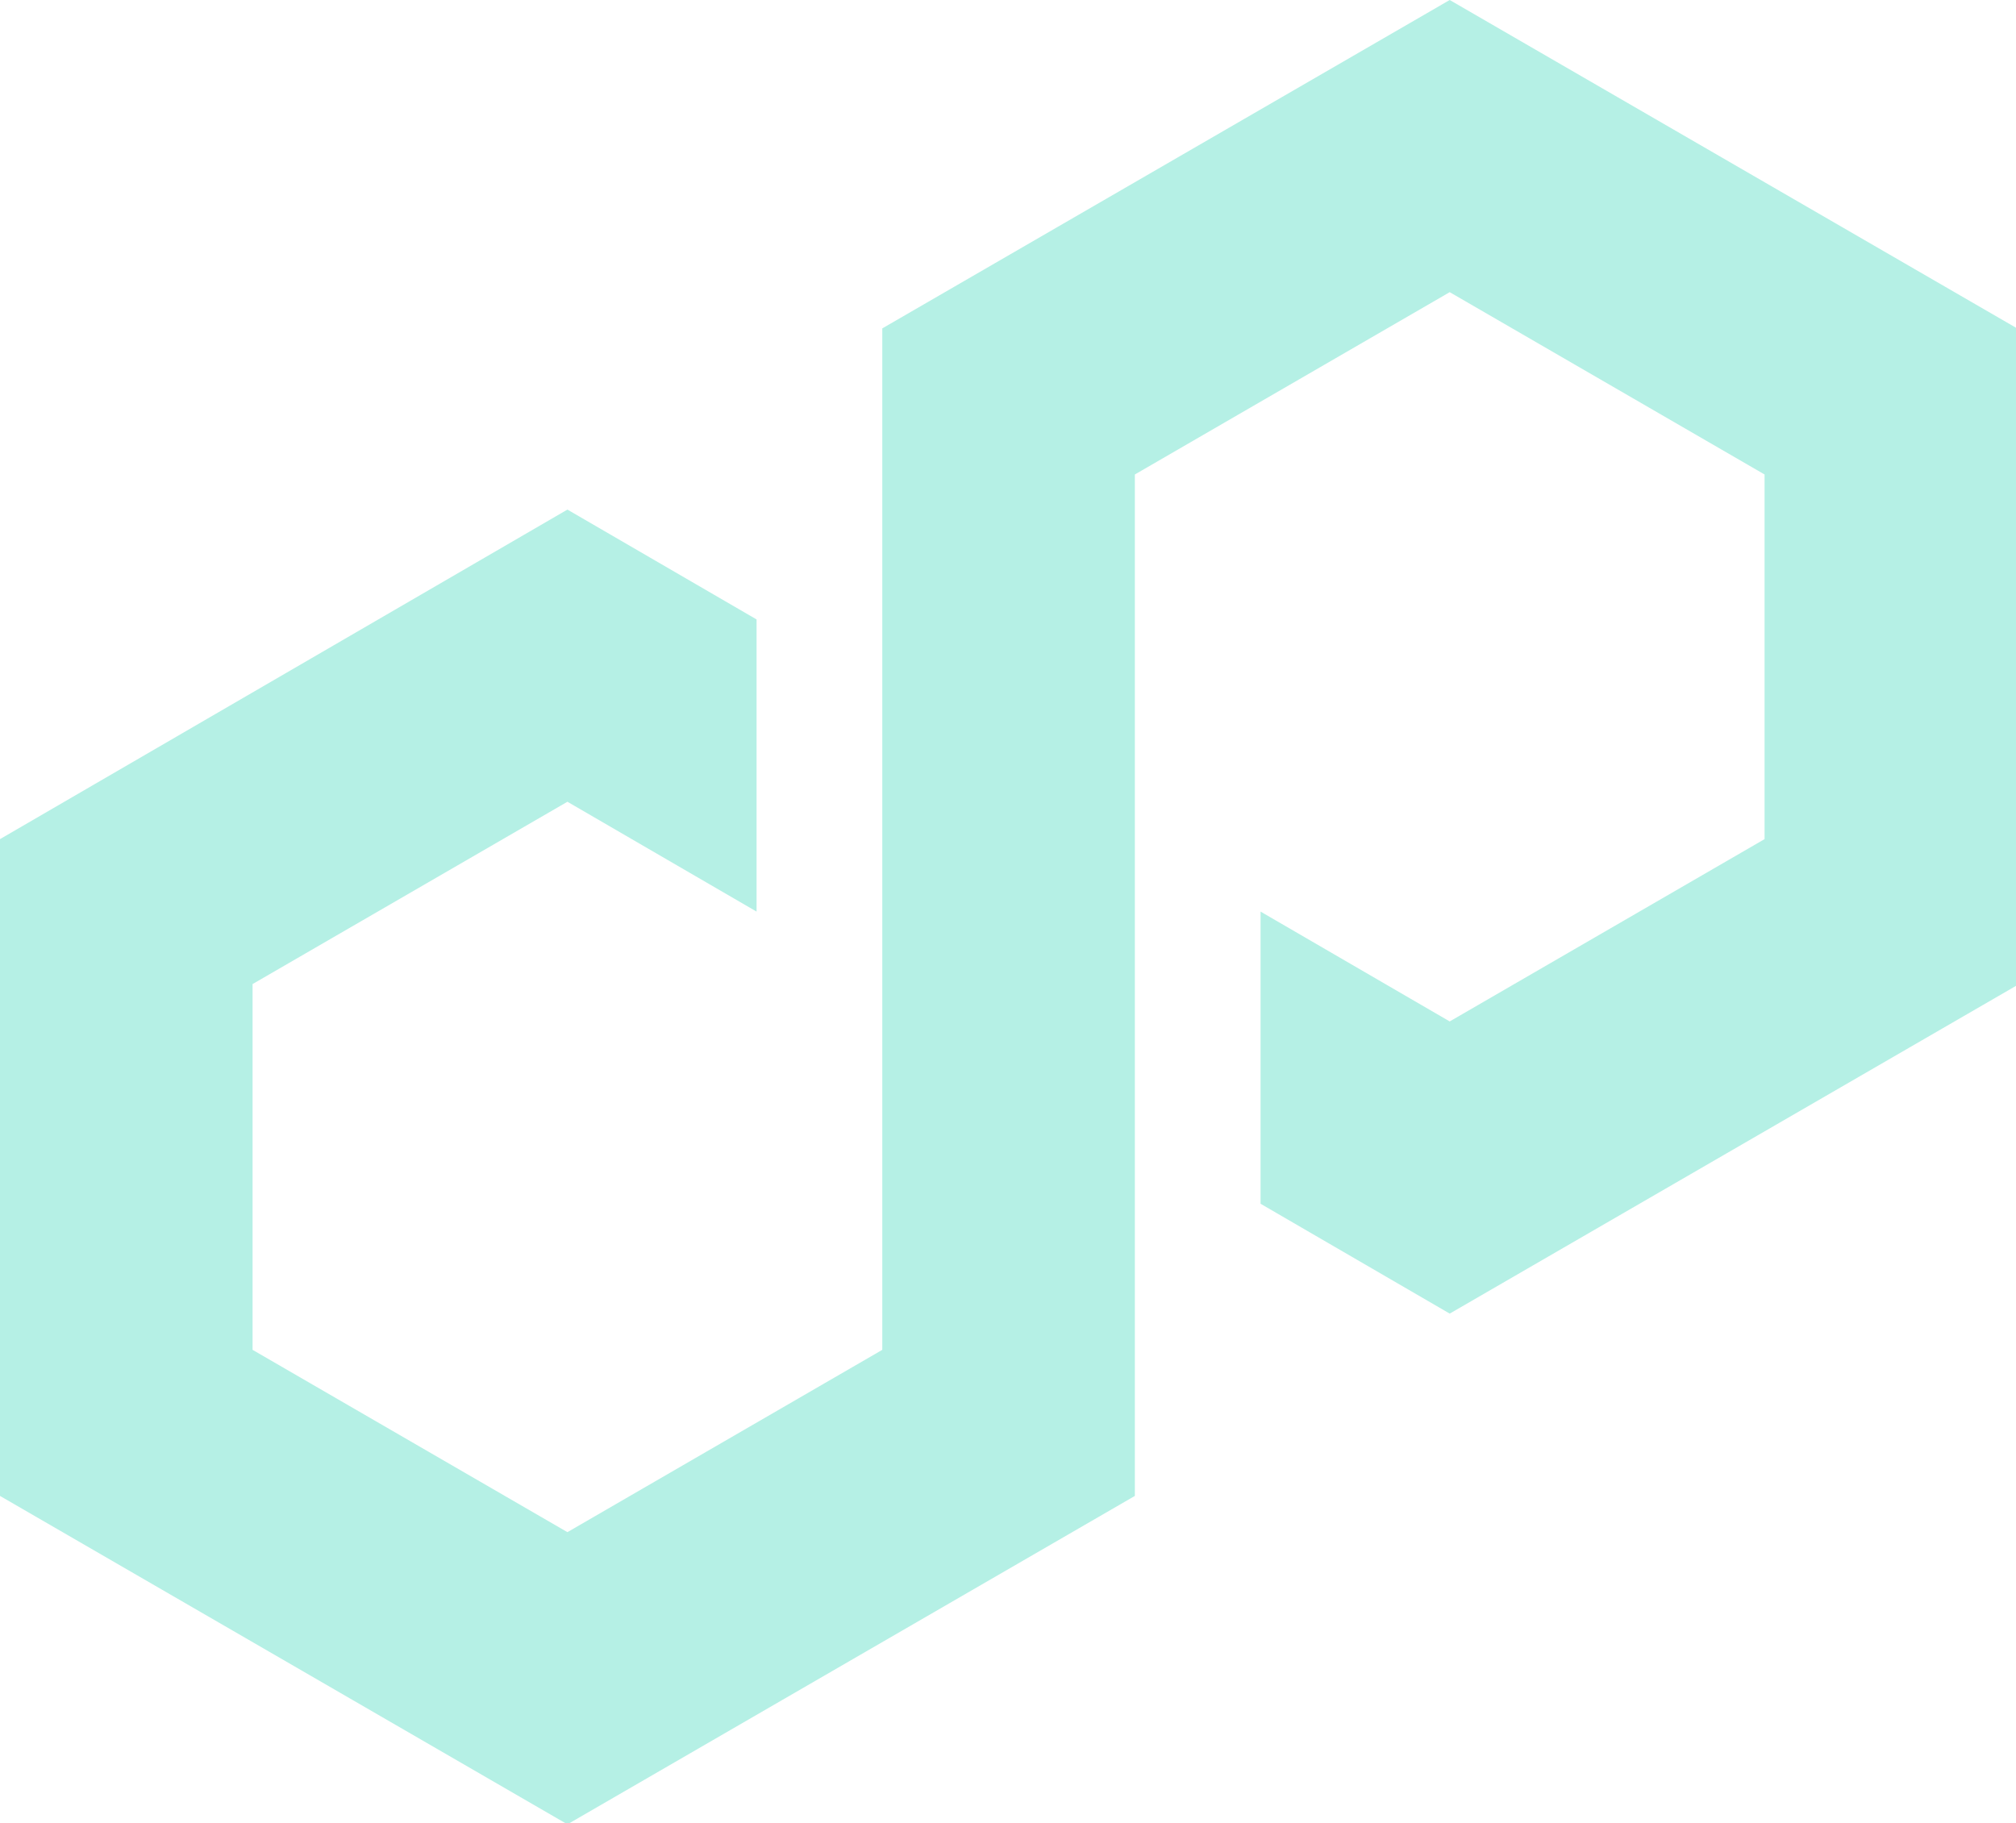 <svg width="178" height="161" viewBox="0 0 178 161" fill="none" xmlns="http://www.w3.org/2000/svg">
<g clip-path="url(#clip0_511_167)">
<path d="M66.8 54.7L50.1 45L0 74.1V132.1L50.1 161.1L100.2 132.1V41.9L128 25.8L155.8 41.9V74.1L128 90.2L111.3 80.5V106.3L128 116L178.1 87V29L128 0L77.9 29V119.2L50.1 135.3L22.3 119.2V86.9L50.1 70.8L66.8 80.5V54.7Z" fill="#B5F0E5"/>
</g>
<defs>
<clipPath id="clip0_511_167">
<rect width="178" height="161" fill="white"/>
</clipPath>
</defs>
</svg>

